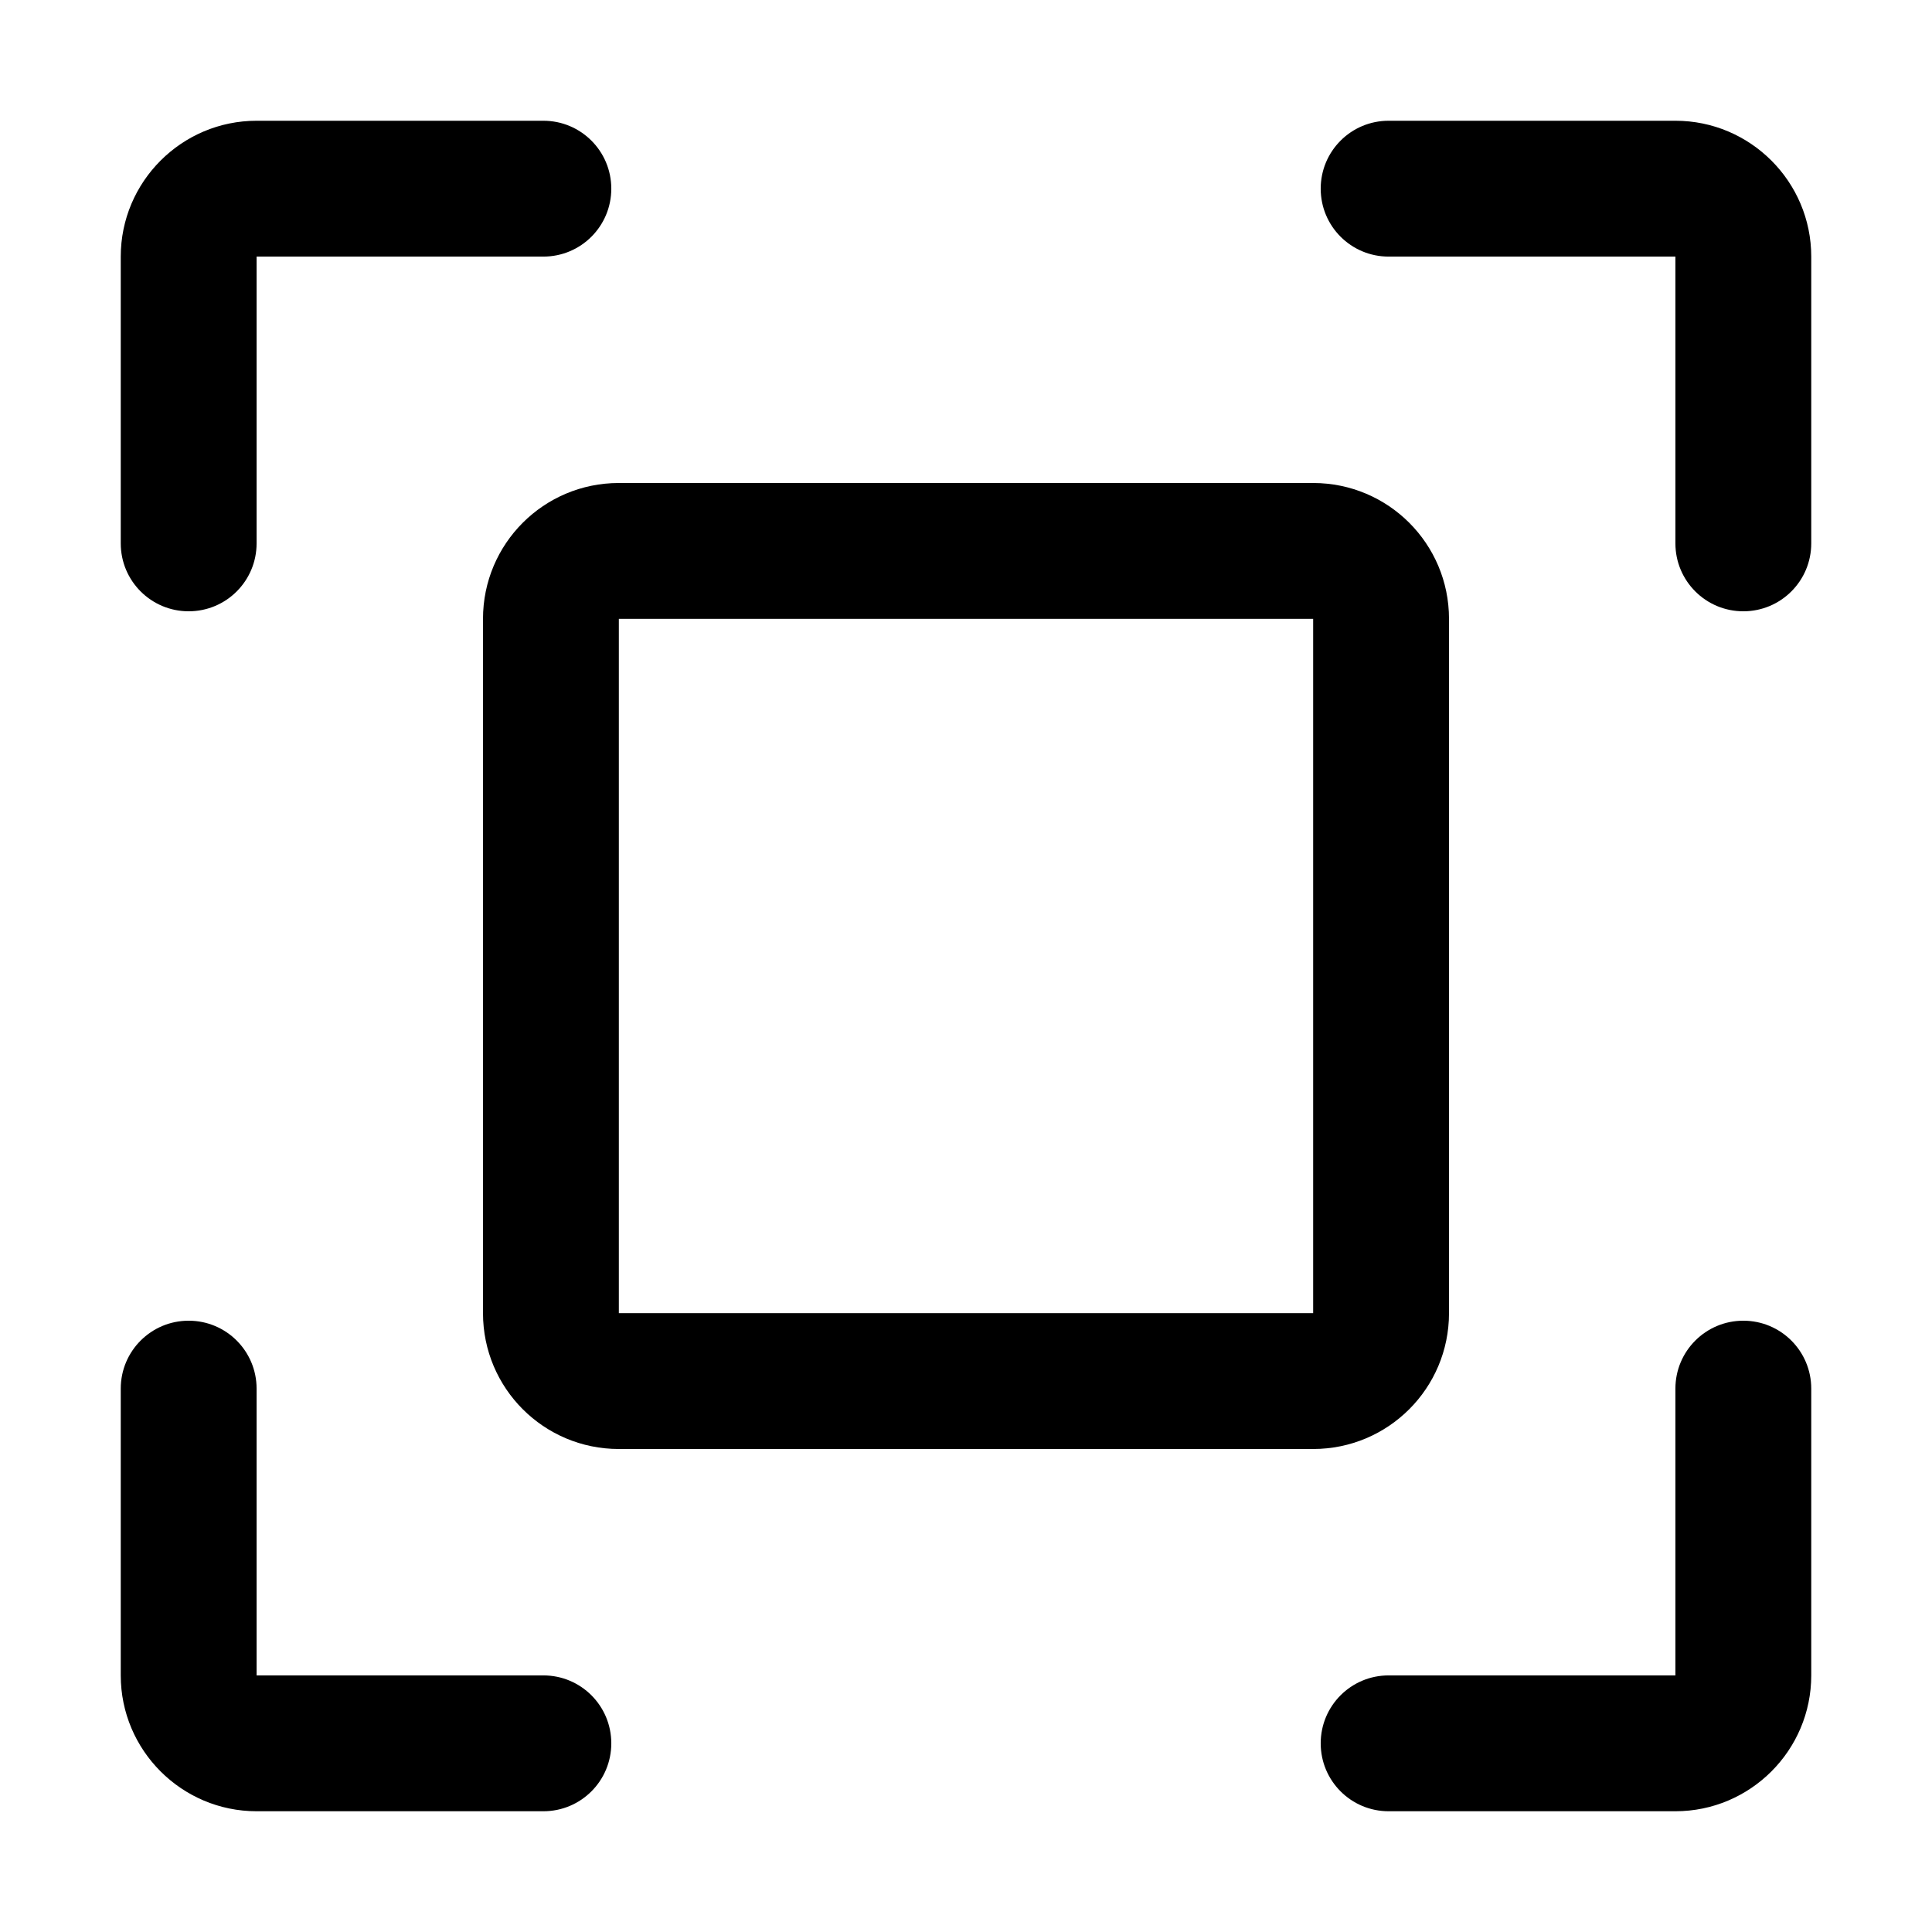 <?xml version="1.0" encoding="utf-8"?>

<svg id="scan" viewBox="0 0 1024 1024">
  <path d="M768 696V328c0-39.8-32.2-72-72-72H328c-39.8 0-72 32.2-72 72v368c0 39.8 32.2 72 72 72h368c39.8 0 72-32.2 72-72z m-72 0H328V328h368v368zM100 324c19.9 0 36-16.1 36-36V136h152c19.9 0 36-16.1 36-36s-16.1-36-36-36H136c-39.7 0-72 32.3-72 72v152c0 19.9 16.1 36 36 36zM288 888H136V736c0-19.9-16.1-36-36-36s-36 16.1-36 36v152c0 39.7 32.3 72 72 72h152c19.9 0 36-16.1 36-36s-16.1-36-36-36zM888 64H736c-19.9 0-36 16.1-36 36s16.1 36 36 36h152v152c0 19.9 16.1 36 36 36s36-16.1 36-36V136c0-39.7-32.3-72-72-72zM924 700c-19.9 0-36 16.1-36 36v152H736c-19.9 0-36 16.1-36 36s16.1 36 36 36h152c39.7 0 72-32.3 72-72V736c0-19.9-16.1-36-36-36z"></path>
</svg>